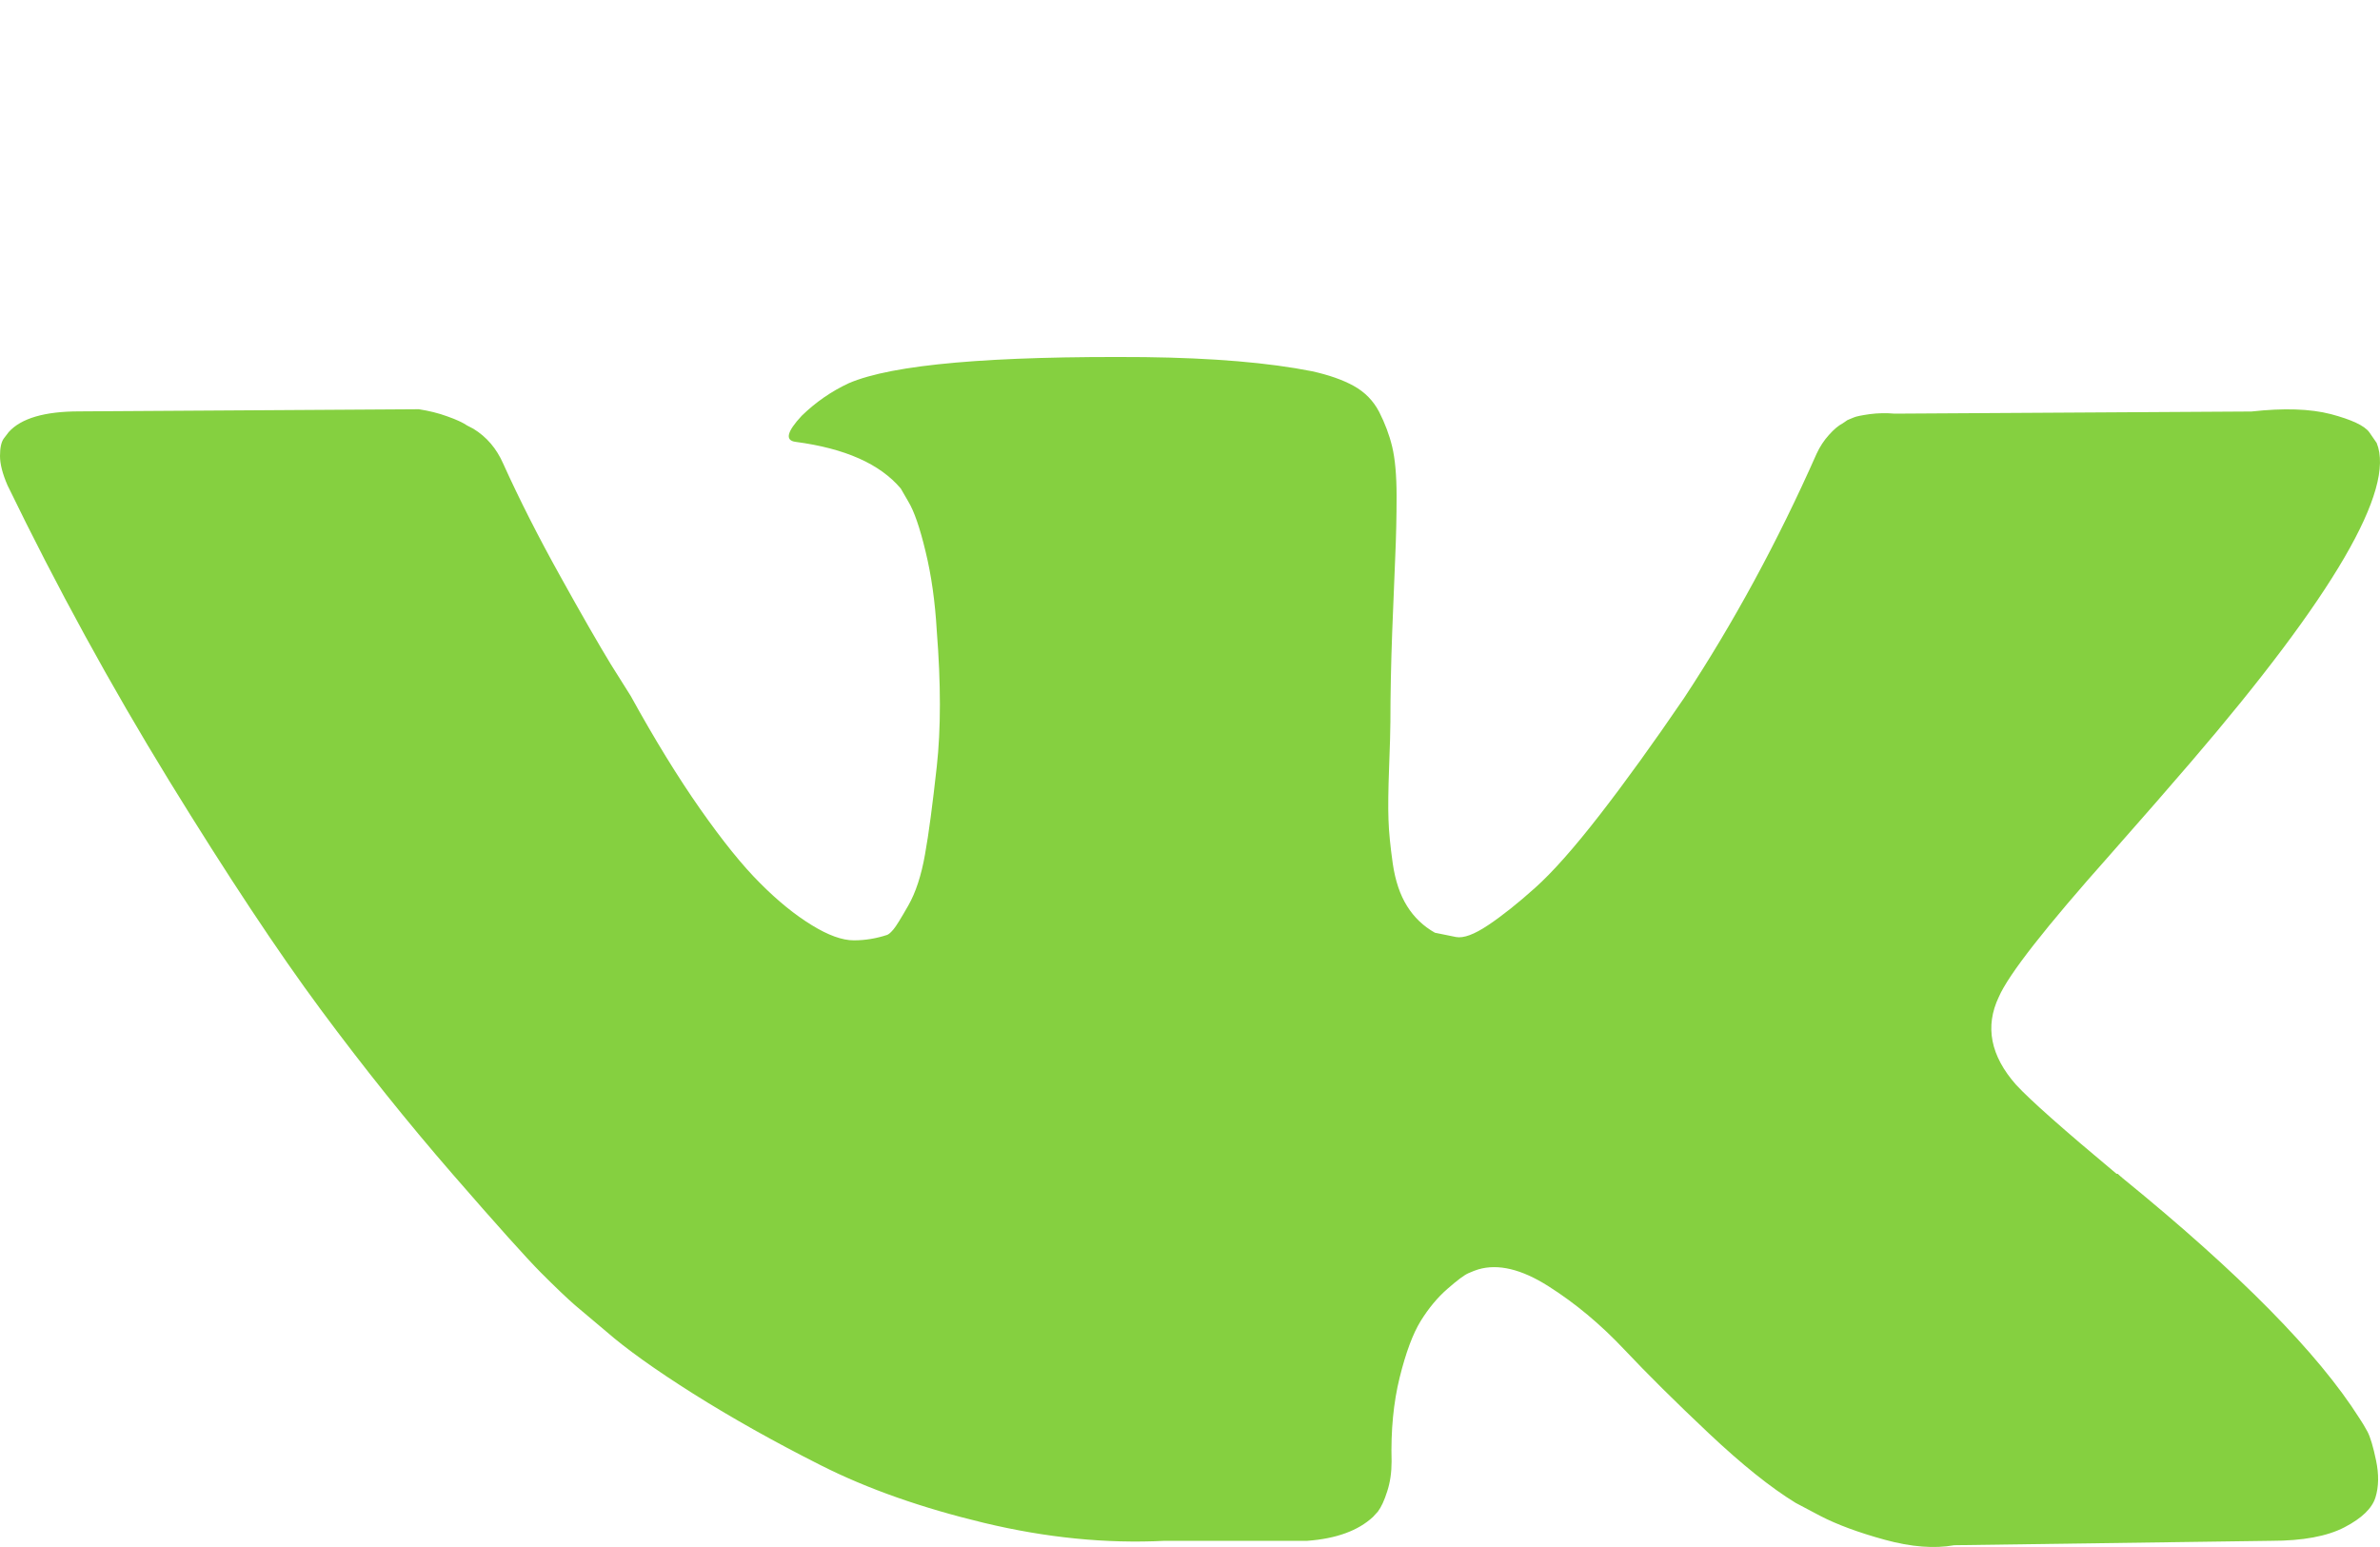 <?xml version="1.0" encoding="UTF-8"?>
<svg xmlns="http://www.w3.org/2000/svg" width="20" height="13" viewBox="0 0 20 13" fill="none">
  <g id="Group">
    <path id="Vector" d="M17.733 7.181C18.017 6.859 18.243 6.6 18.41 6.405C19.611 5.006 20.131 4.112 19.972 3.722L19.909 3.631C19.868 3.576 19.76 3.526 19.587 3.48C19.413 3.435 19.191 3.428 18.92 3.458L15.921 3.476C15.852 3.47 15.782 3.471 15.713 3.48C15.643 3.49 15.598 3.499 15.578 3.508C15.557 3.517 15.539 3.524 15.525 3.53L15.484 3.558C15.449 3.576 15.411 3.608 15.37 3.654C15.328 3.7 15.293 3.753 15.265 3.814C14.939 4.55 14.568 5.234 14.151 5.867C13.894 6.244 13.658 6.571 13.443 6.848C13.228 7.125 13.047 7.329 12.902 7.459C12.756 7.59 12.624 7.695 12.506 7.774C12.388 7.853 12.298 7.886 12.235 7.874C12.173 7.862 12.114 7.85 12.058 7.838C11.961 7.783 11.883 7.709 11.824 7.614C11.765 7.52 11.725 7.401 11.704 7.258C11.684 7.116 11.671 6.992 11.668 6.889C11.664 6.785 11.666 6.639 11.673 6.451C11.68 6.262 11.684 6.134 11.684 6.067C11.684 5.836 11.689 5.585 11.699 5.315C11.71 5.044 11.718 4.829 11.725 4.671C11.732 4.513 11.736 4.346 11.736 4.169C11.736 3.993 11.723 3.854 11.699 3.754C11.675 3.654 11.638 3.557 11.59 3.462C11.541 3.368 11.47 3.295 11.376 3.243C11.282 3.191 11.166 3.151 11.027 3.12C10.659 3.047 10.191 3.008 9.621 3.001C8.33 2.99 7.501 3.062 7.133 3.22C6.987 3.288 6.855 3.379 6.737 3.494C6.612 3.628 6.595 3.701 6.685 3.713C7.102 3.768 7.396 3.899 7.57 4.106L7.633 4.215C7.681 4.294 7.73 4.434 7.778 4.635C7.827 4.836 7.858 5.058 7.872 5.301C7.907 5.745 7.907 6.125 7.872 6.442C7.837 6.758 7.805 7.005 7.773 7.181C7.742 7.357 7.695 7.5 7.633 7.609C7.57 7.719 7.529 7.786 7.508 7.81C7.487 7.835 7.47 7.85 7.456 7.856C7.365 7.886 7.272 7.902 7.175 7.902C7.077 7.902 6.959 7.859 6.821 7.774C6.682 7.689 6.537 7.572 6.388 7.422C6.239 7.274 6.071 7.065 5.883 6.797C5.696 6.53 5.501 6.213 5.3 5.848L5.134 5.584C5.03 5.413 4.887 5.165 4.707 4.84C4.526 4.515 4.366 4.2 4.228 3.895C4.172 3.768 4.089 3.671 3.978 3.603L3.926 3.576C3.891 3.552 3.836 3.526 3.759 3.499C3.683 3.471 3.603 3.452 3.52 3.439L0.666 3.457C0.375 3.457 0.177 3.515 0.073 3.631L0.031 3.686C0.01 3.716 0 3.765 0 3.832C0 3.899 0.021 3.981 0.063 4.078C0.479 4.936 0.932 5.763 1.421 6.56C1.911 7.357 2.336 7.999 2.697 8.486C3.058 8.973 3.426 9.432 3.801 9.864C4.176 10.296 4.424 10.572 4.545 10.694C4.667 10.816 4.762 10.907 4.832 10.968L5.092 11.187C5.259 11.333 5.503 11.508 5.826 11.712C6.149 11.915 6.506 12.116 6.899 12.314C7.291 12.512 7.748 12.672 8.268 12.797C8.789 12.922 9.295 12.973 9.788 12.948H10.986C11.229 12.93 11.413 12.863 11.538 12.747L11.579 12.702C11.607 12.665 11.633 12.609 11.657 12.533C11.682 12.457 11.694 12.373 11.694 12.282C11.687 12.021 11.71 11.784 11.762 11.575C11.814 11.365 11.873 11.207 11.939 11.1C12.005 10.994 12.079 10.904 12.163 10.831C12.246 10.758 12.305 10.714 12.34 10.699C12.374 10.684 12.402 10.673 12.423 10.667C12.589 10.618 12.786 10.665 13.011 10.808C13.237 10.951 13.449 11.128 13.647 11.338C13.844 11.547 14.082 11.783 14.36 12.045C14.637 12.306 14.88 12.501 15.089 12.629L15.297 12.739C15.436 12.811 15.616 12.878 15.838 12.939C16.061 13 16.255 13.015 16.422 12.985L19.087 12.948C19.351 12.948 19.556 12.91 19.702 12.834C19.848 12.758 19.934 12.674 19.962 12.583C19.99 12.492 19.991 12.389 19.967 12.273C19.943 12.158 19.919 12.077 19.895 12.031C19.87 11.986 19.848 11.948 19.827 11.918C19.48 11.37 18.817 10.698 17.838 9.901L17.817 9.883L17.806 9.873L17.796 9.864H17.786C17.341 9.493 17.06 9.244 16.942 9.116C16.727 8.873 16.678 8.626 16.797 8.377C16.879 8.188 17.192 7.789 17.733 7.181Z" fill="#85D040"></path>
  </g>
</svg>
